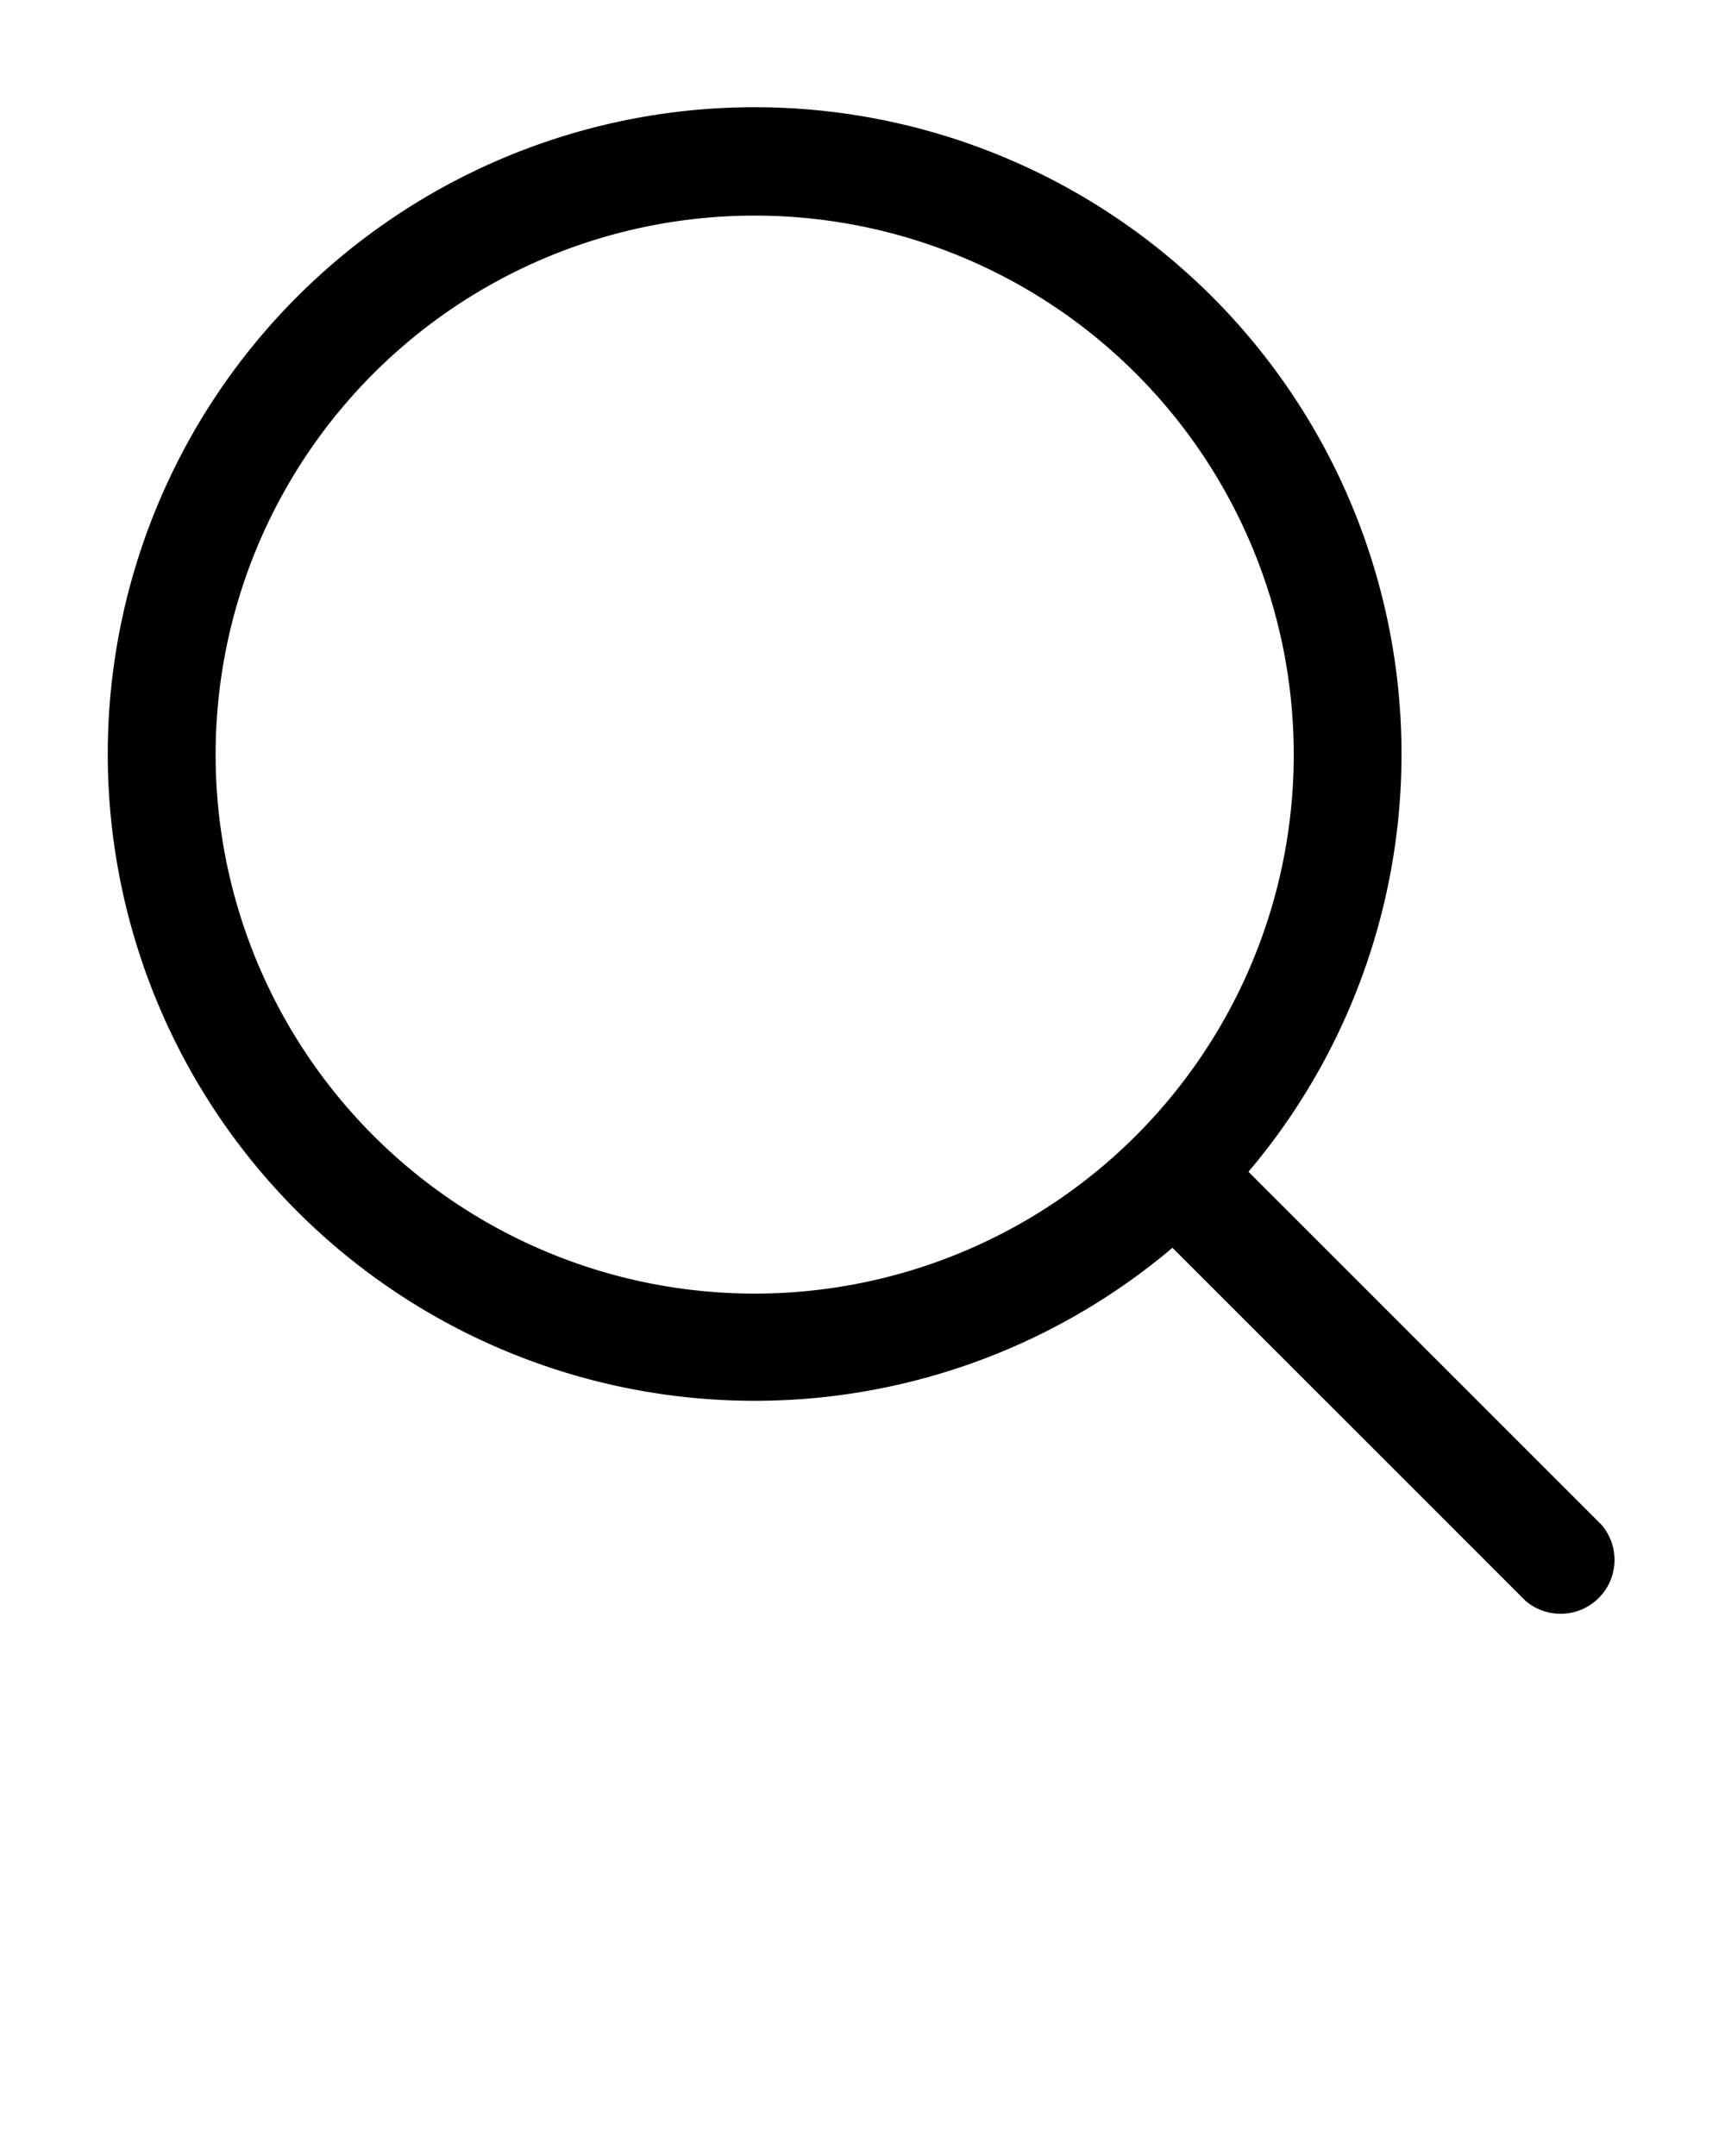 <svg xmlns="http://www.w3.org/2000/svg" viewBox="0 0 32 40" x="0px" y="0px" fill="current"><g><path d="M29.71,28.29l-6.55-6.55a12,12,0,1,0-1.41,1.41l6.55,6.55a1,1,0,0,0,1.41-1.41ZM4,14A10,10,0,1,1,14,24,10,10,0,0,1,4,14Z"/></g></svg>
